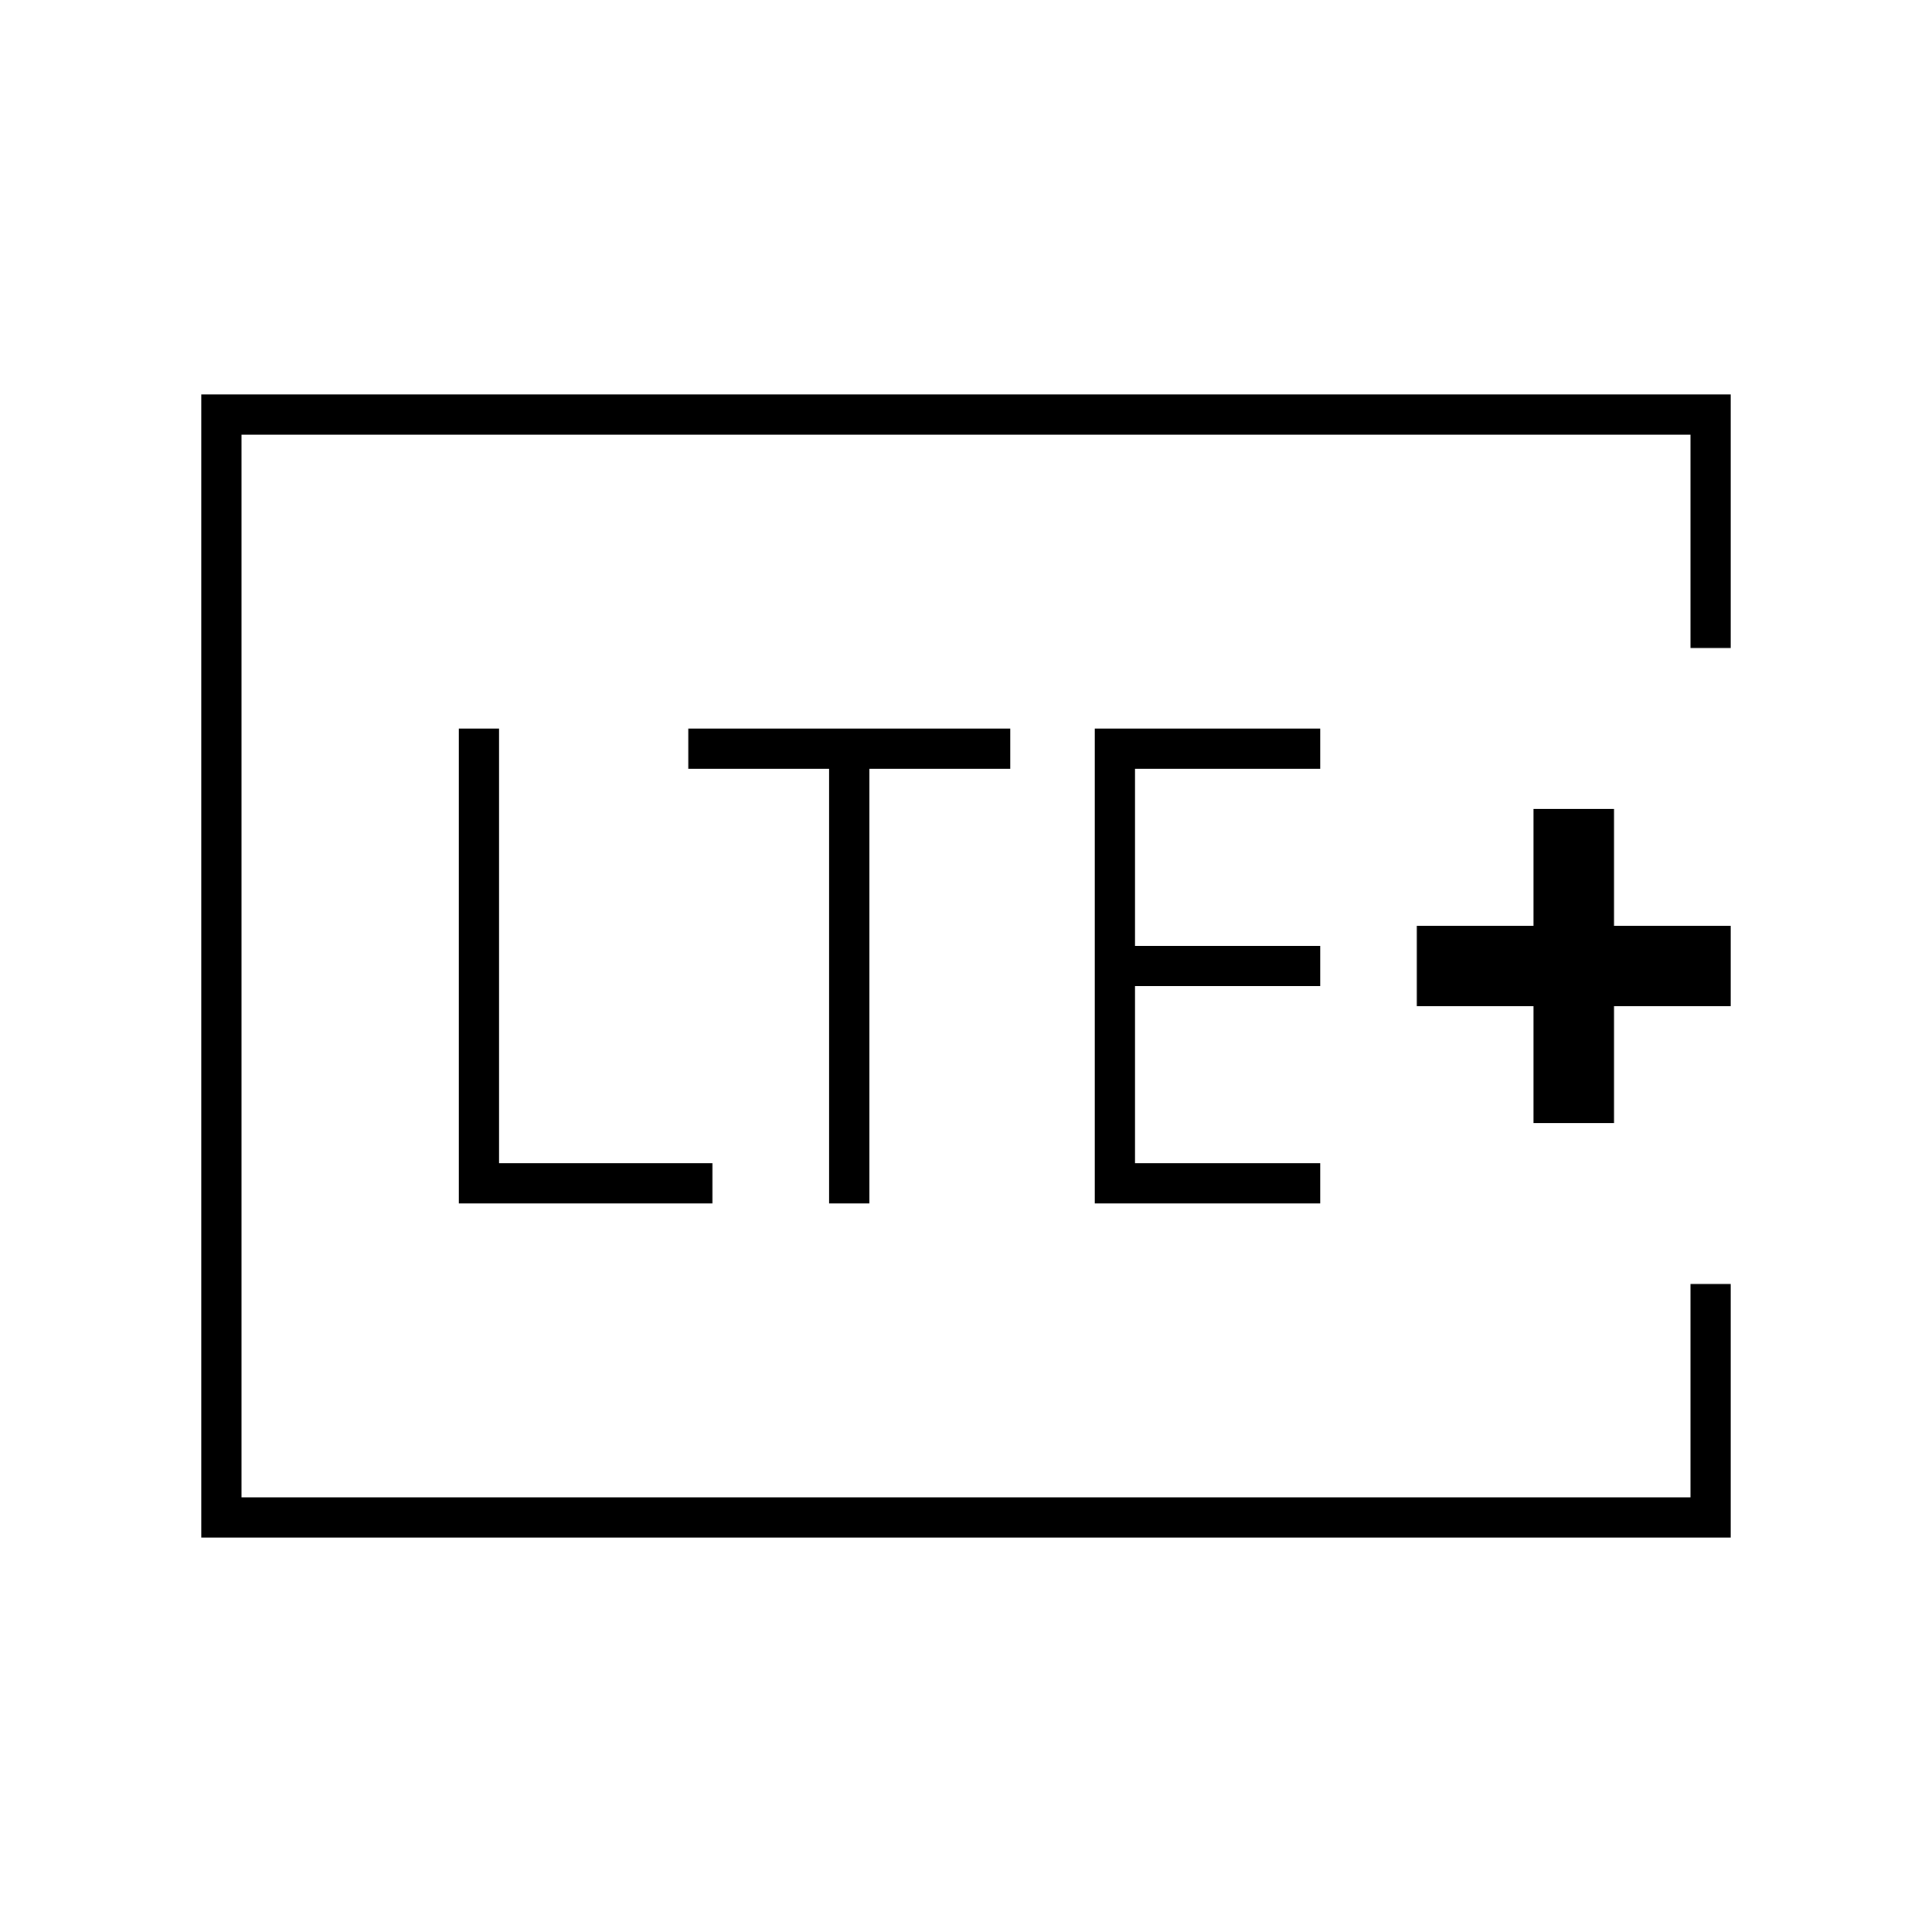 <svg xmlns="http://www.w3.org/2000/svg" height="20" viewBox="0 96 960 960" width="20"><path d="M120 840V312v528Zm740-422h-20V312H120v528h720V734h20v126H100V292h760v126ZM228 694h126v-20H248V458h-20v236Zm184 0h20V478h70v-20H342v20h70v216Zm132 0h112v-20h-92v-88h92v-20h-92v-88h92v-20H544v236Zm218-40h40v-58h58v-40h-58v-58h-40v58h-58v40h58v58Z"/></svg>